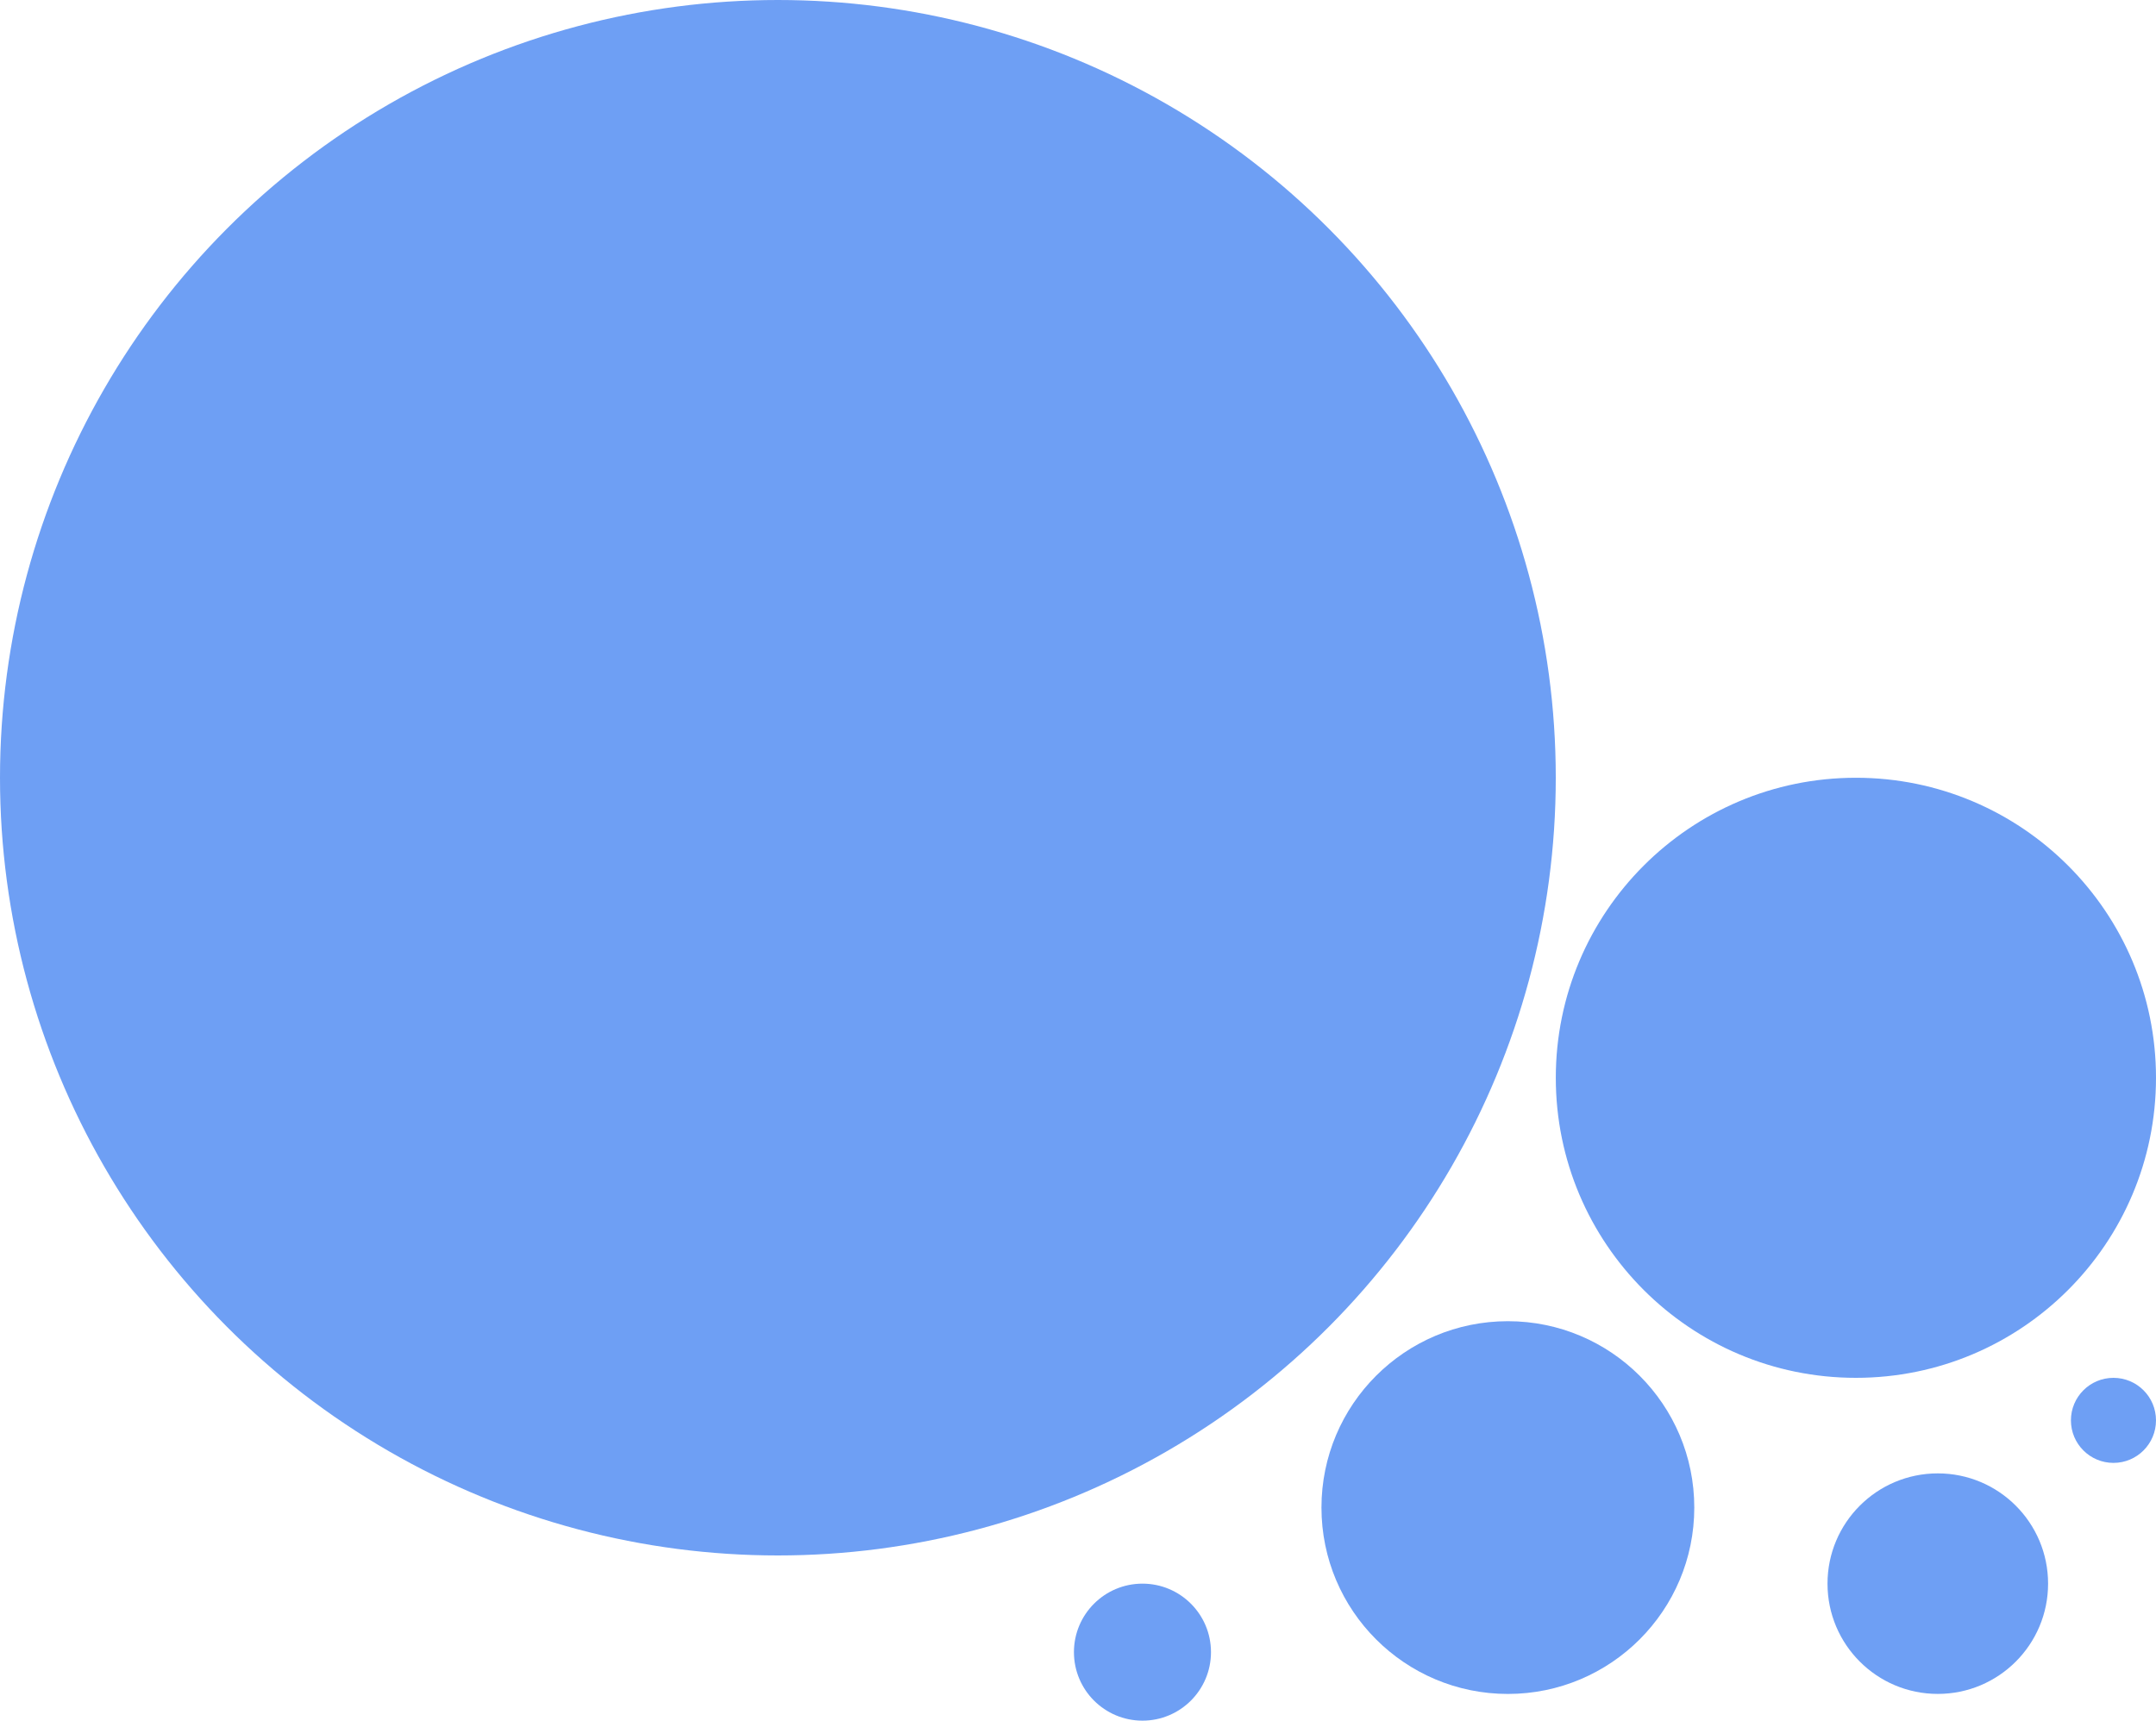 <?xml version="1.0" encoding="UTF-8"?>
<svg id="Layer_2" data-name="Layer 2" xmlns="http://www.w3.org/2000/svg" viewBox="0 0 672.09 536.48">
  <g id="Layer_3" data-name="Layer 3">
    <g>
      <circle cx="242.49" cy="242.49" r="242.49" fill="#6e9ff4"/>
      <circle cx="578.54" cy="336.05" r="93.55" fill="#6e9ff4"/>
      <circle cx="470.05" cy="470.05" r="58.11" fill="#6e9ff4"/>
      <circle cx="604.07" cy="493.77" r="34.38" fill="#6e9ff4"/>
      <circle cx="356.14" cy="515.13" r="21.36" fill="#6e9ff4"/>
      <circle cx="658.83" cy="442.86" r="13.26" fill="#6e9ff4"/>
    </g>
  </g>
</svg>